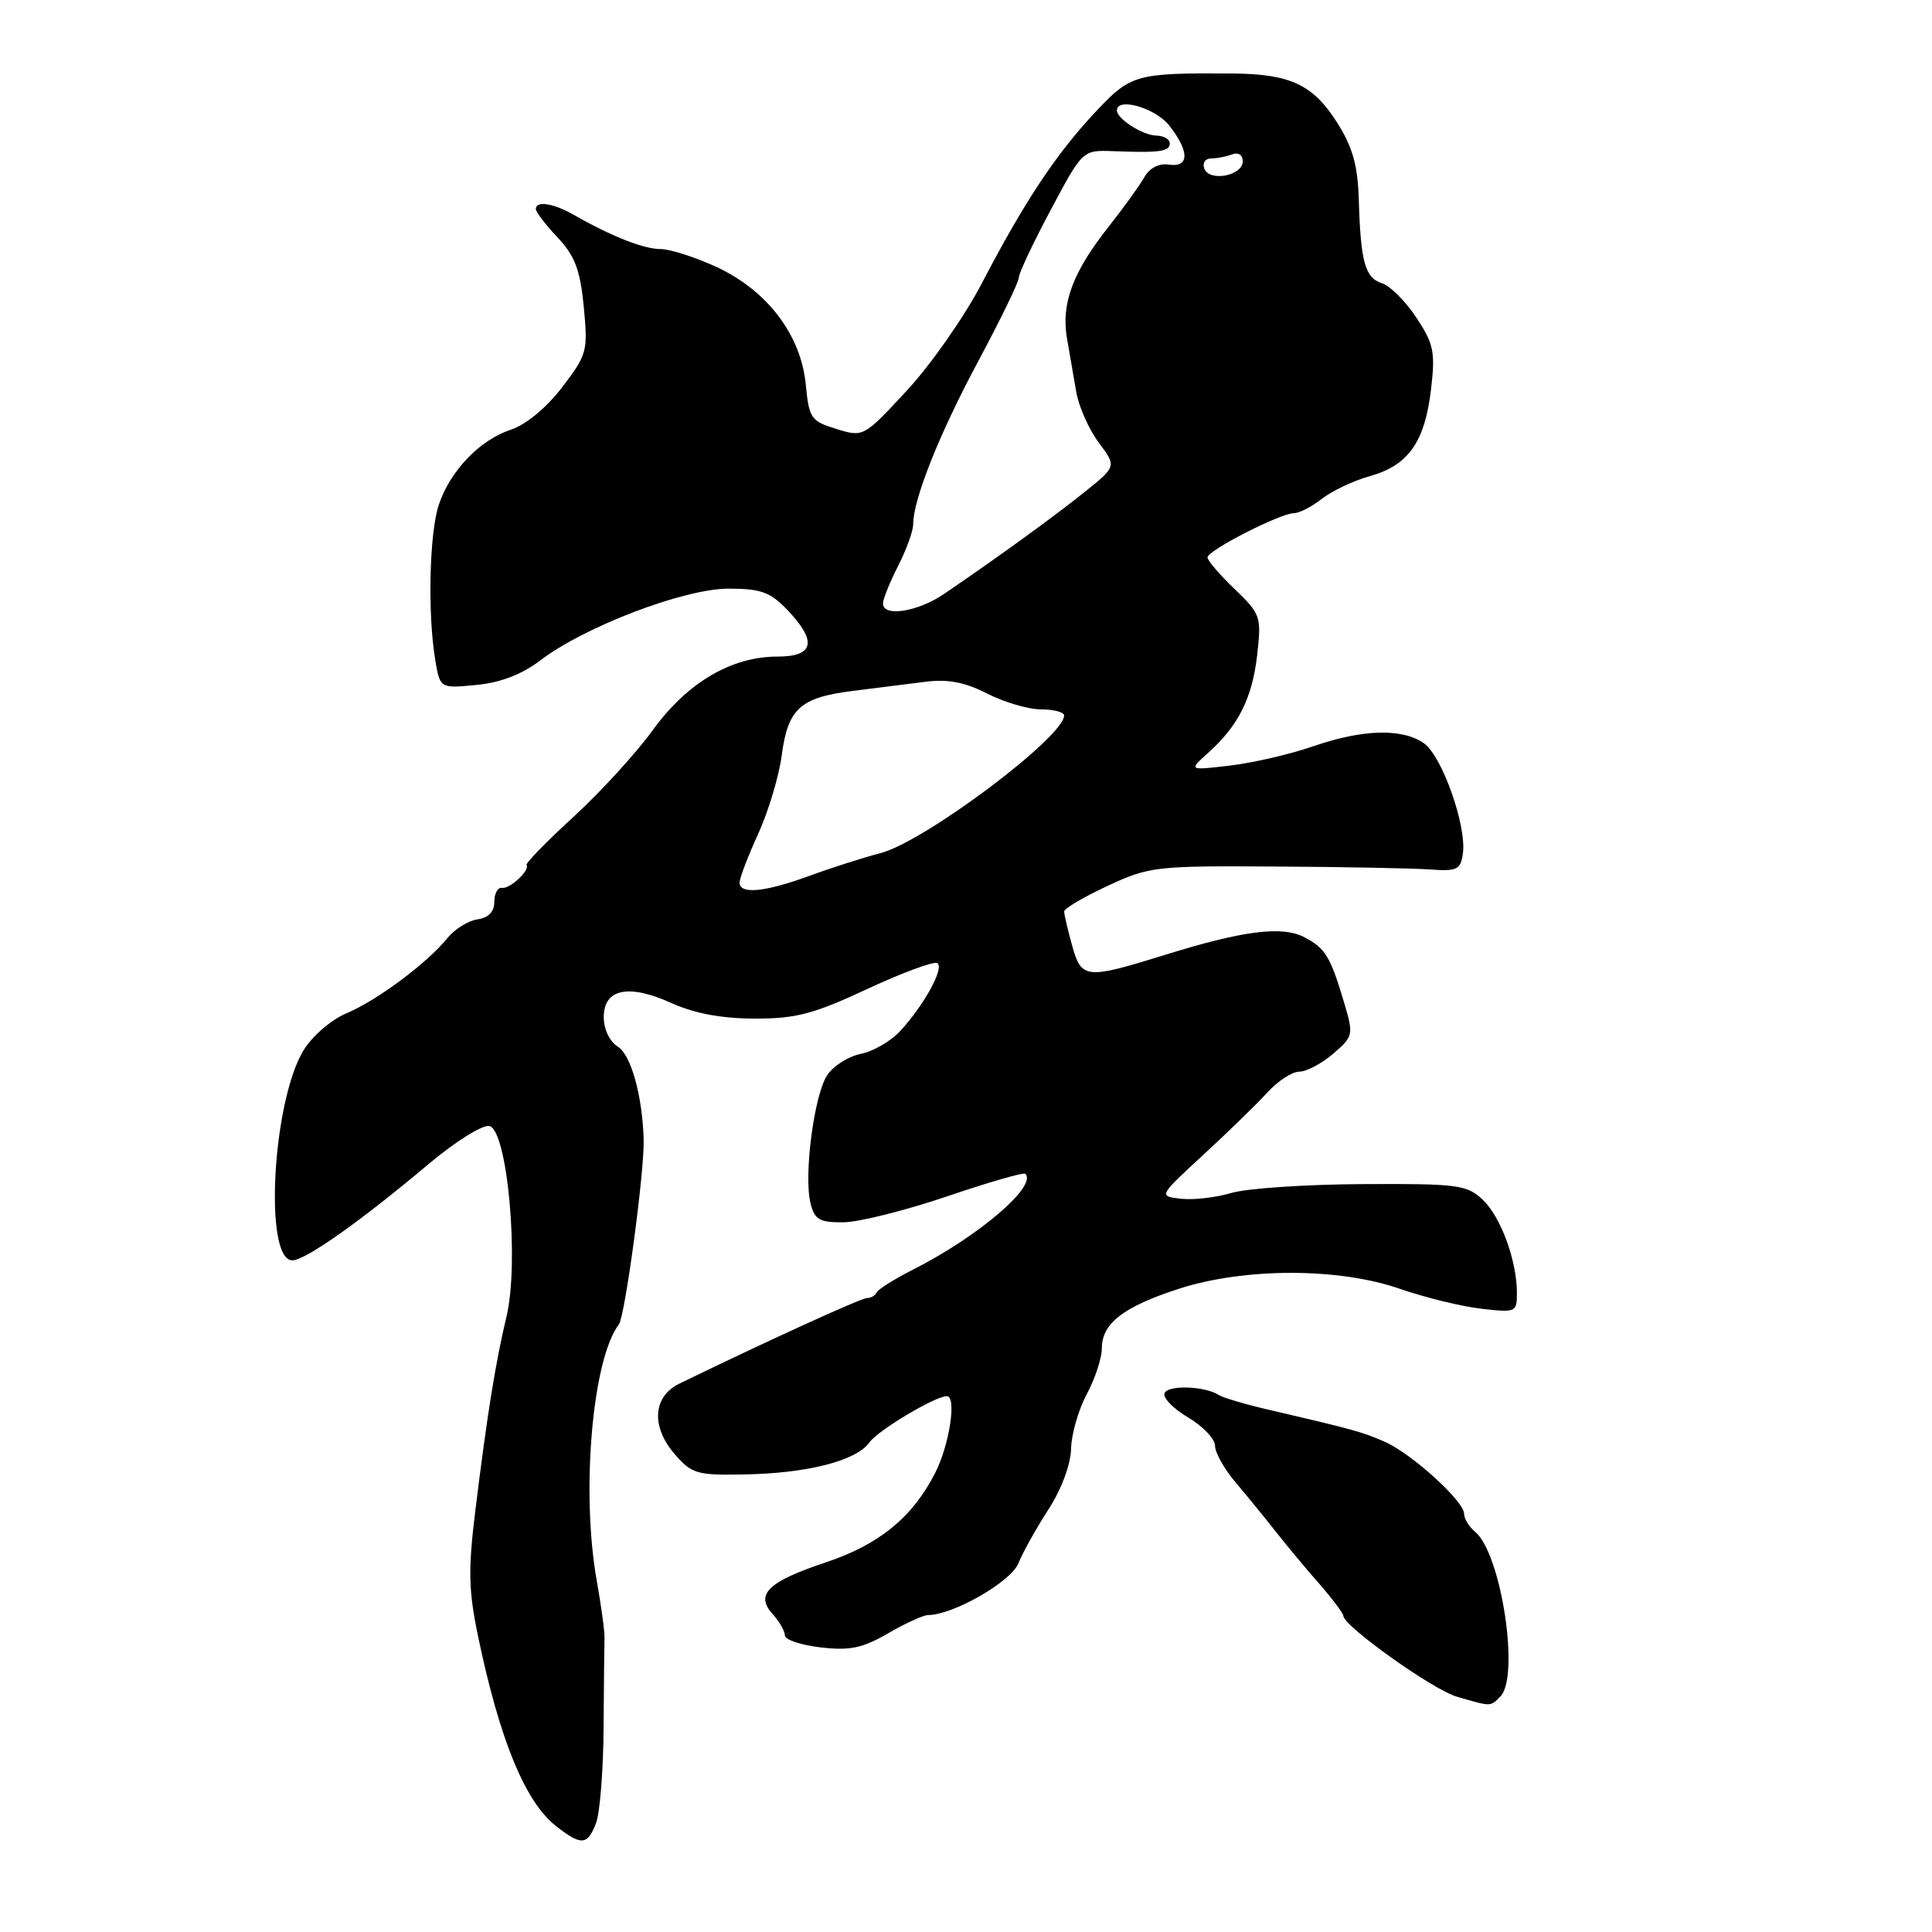 <?xml version="1.0" encoding="UTF-8" standalone="no"?>
<!DOCTYPE svg PUBLIC "-//W3C//DTD SVG 1.1//EN" "http://www.w3.org/Graphics/SVG/1.1/DTD/svg11.dtd" >
<svg xmlns="http://www.w3.org/2000/svg" xmlns:xlink="http://www.w3.org/1999/xlink" version="1.1" viewBox="0 0 256 256">
 <g >
 <path fill="currentColor"
d=" M 78.99 241.54 C 79.50 240.18 79.95 234.45 79.98 228.79 C 80.02 223.13 80.07 217.82 80.10 217.00 C 80.13 216.18 79.67 212.80 79.08 209.50 C 76.97 197.69 78.48 180.11 82.00 175.50 C 82.82 174.43 85.41 155.14 85.29 151.00 C 85.12 145.18 83.62 139.78 81.86 138.68 C 80.78 138.01 80.00 136.37 80.00 134.78 C 80.00 131.01 83.30 130.33 89.02 132.93 C 92.04 134.29 95.62 134.96 100.00 134.97 C 105.48 134.98 107.82 134.36 114.93 131.04 C 119.57 128.88 123.74 127.34 124.20 127.62 C 125.17 128.22 122.49 133.13 119.28 136.62 C 118.06 137.95 115.71 139.31 114.07 139.64 C 112.42 139.97 110.41 141.25 109.60 142.48 C 107.86 145.14 106.48 155.79 107.40 159.44 C 107.94 161.62 108.59 161.99 111.77 161.96 C 113.82 161.94 119.99 160.39 125.48 158.53 C 130.98 156.66 135.64 155.31 135.86 155.53 C 137.48 157.15 129.67 163.82 121.00 168.22 C 118.53 169.47 116.35 170.84 116.17 171.25 C 115.98 171.66 115.40 172.00 114.88 172.00 C 114.10 172.00 101.54 177.73 90.00 183.35 C 86.52 185.04 86.25 189.01 89.36 192.63 C 91.66 195.30 92.30 195.49 98.66 195.37 C 107.03 195.22 113.50 193.55 115.21 191.12 C 116.33 189.53 123.92 185.00 125.46 185.00 C 126.79 185.00 125.81 191.46 123.91 195.18 C 120.91 201.06 116.48 204.68 109.37 207.04 C 101.78 209.57 100.03 211.27 102.36 213.85 C 103.26 214.84 104.00 216.13 104.00 216.70 C 104.00 217.27 106.14 217.99 108.75 218.29 C 112.61 218.74 114.28 218.39 117.68 216.42 C 119.98 215.09 122.37 214.00 122.99 214.00 C 126.27 214.00 133.96 209.60 134.94 207.15 C 135.53 205.69 137.33 202.47 138.93 200.00 C 140.65 197.34 141.87 194.06 141.92 191.99 C 141.96 190.05 142.90 186.79 144.00 184.74 C 145.10 182.69 146.00 179.95 146.00 178.66 C 146.00 175.36 148.83 173.17 156.17 170.78 C 164.87 167.96 177.38 167.95 185.50 170.78 C 188.80 171.92 193.64 173.11 196.25 173.41 C 200.85 173.94 201.00 173.88 201.00 171.35 C 201.00 167.05 198.86 161.21 196.45 158.95 C 194.36 156.99 193.13 156.83 180.50 156.90 C 172.98 156.94 165.16 157.47 163.14 158.08 C 161.12 158.68 158.12 159.03 156.48 158.84 C 153.50 158.50 153.50 158.50 159.47 153.00 C 162.75 149.97 166.57 146.26 167.94 144.75 C 169.32 143.24 171.22 142.00 172.17 142.00 C 173.11 142.00 175.13 140.93 176.65 139.63 C 179.33 137.32 179.37 137.13 178.11 132.88 C 176.29 126.76 175.64 125.68 172.90 124.22 C 169.93 122.64 164.81 123.28 154.35 126.53 C 143.85 129.79 143.30 129.74 142.05 125.25 C 141.48 123.19 141.01 121.18 141.01 120.78 C 141.00 120.38 143.59 118.86 146.75 117.39 C 152.29 114.81 153.11 114.72 169.00 114.82 C 178.07 114.87 187.30 115.05 189.50 115.21 C 193.06 115.47 193.54 115.24 193.84 113.10 C 194.36 109.45 191.08 100.17 188.68 98.49 C 185.80 96.47 180.54 96.62 173.97 98.90 C 170.96 99.94 166.03 101.08 163.00 101.44 C 157.50 102.09 157.50 102.09 160.05 99.79 C 164.09 96.17 165.92 92.53 166.58 86.81 C 167.16 81.69 167.05 81.37 163.59 78.05 C 161.62 76.16 160.00 74.27 160.00 73.86 C 160.00 72.94 169.66 68.00 171.45 68.00 C 172.15 68.00 173.82 67.14 175.15 66.10 C 176.48 65.05 179.35 63.69 181.54 63.08 C 186.62 61.66 188.80 58.56 189.62 51.59 C 190.20 46.65 189.98 45.57 187.68 42.09 C 186.25 39.93 184.20 37.88 183.14 37.54 C 180.88 36.83 180.29 34.73 180.05 26.51 C 179.92 21.93 179.24 19.52 177.20 16.28 C 173.99 11.21 170.98 9.79 163.28 9.74 C 150.51 9.65 149.83 9.84 145.14 14.85 C 139.91 20.43 135.71 26.77 130.12 37.50 C 127.83 41.90 123.36 48.30 120.19 51.72 C 114.44 57.93 114.41 57.94 110.83 56.84 C 107.46 55.81 107.20 55.43 106.77 50.96 C 106.14 44.39 101.67 38.50 94.97 35.39 C 92.13 34.08 88.78 33.00 87.52 33.00 C 85.29 33.00 81.00 31.31 76.00 28.45 C 73.30 26.92 71.00 26.57 71.00 27.70 C 71.00 28.09 72.29 29.78 73.87 31.45 C 76.17 33.89 76.87 35.73 77.35 40.64 C 77.92 46.52 77.80 46.98 74.49 51.31 C 72.41 54.03 69.70 56.27 67.68 56.94 C 63.56 58.30 59.65 62.38 58.14 66.90 C 56.90 70.61 56.65 81.24 57.66 87.36 C 58.30 91.23 58.30 91.23 63.11 90.76 C 66.31 90.46 69.13 89.37 71.57 87.52 C 77.45 83.03 90.64 78.00 96.53 78.00 C 100.81 78.00 102.06 78.45 104.31 80.80 C 108.31 84.98 107.89 87.00 103.03 87.00 C 96.90 87.00 91.06 90.45 86.50 96.74 C 84.30 99.78 79.58 104.95 76.00 108.23 C 72.42 111.51 69.62 114.38 69.77 114.62 C 70.23 115.34 67.56 117.82 66.50 117.65 C 65.95 117.57 65.50 118.40 65.50 119.50 C 65.50 120.81 64.73 121.61 63.27 121.82 C 62.04 121.99 60.24 123.12 59.27 124.32 C 56.59 127.63 49.94 132.58 45.90 134.27 C 43.91 135.10 41.39 137.27 40.24 139.14 C 36.08 145.93 34.94 167.00 38.73 167.00 C 40.47 167.00 47.75 161.85 56.83 154.21 C 60.31 151.28 63.91 149.03 64.83 149.20 C 67.24 149.65 68.83 167.22 67.12 174.42 C 65.66 180.53 64.57 187.31 63.00 200.03 C 62.01 208.07 62.07 210.73 63.39 217.03 C 66.23 230.58 69.59 238.75 73.66 241.95 C 77.03 244.60 77.85 244.53 78.99 241.54 Z  M 198.80 224.80 C 201.42 222.18 198.92 205.83 195.45 202.96 C 194.65 202.30 194.00 201.23 194.00 200.58 C 194.00 198.92 187.07 192.62 183.50 191.05 C 180.57 189.75 179.25 189.39 168.00 186.77 C 164.97 186.07 162.05 185.20 161.50 184.85 C 159.64 183.64 154.68 183.49 154.30 184.63 C 154.09 185.25 155.51 186.69 157.46 187.84 C 159.41 188.99 161.00 190.68 161.00 191.58 C 161.00 192.49 162.24 194.69 163.75 196.46 C 165.26 198.24 167.62 201.13 169.00 202.89 C 170.38 204.65 172.96 207.76 174.75 209.79 C 176.53 211.83 177.99 213.77 178.00 214.10 C 178.01 215.46 189.89 223.92 193.07 224.83 C 197.67 226.16 197.44 226.16 198.80 224.80 Z  M 98.00 116.94 C 98.00 116.35 99.11 113.45 100.46 110.50 C 101.81 107.55 103.21 102.87 103.58 100.11 C 104.40 93.89 106.01 92.43 113.00 91.55 C 116.03 91.17 120.35 90.63 122.61 90.34 C 125.60 89.96 127.85 90.39 130.82 91.91 C 133.08 93.06 136.29 94.00 137.96 94.00 C 139.63 94.00 141.00 94.36 141.00 94.80 C 141.00 97.66 122.49 111.54 116.66 113.05 C 114.37 113.64 110.12 115.00 107.21 116.07 C 101.32 118.22 98.00 118.54 98.00 116.94 Z  M 117.00 79.96 C 117.00 79.39 117.90 77.16 119.00 75.00 C 120.10 72.84 121.00 70.36 121.00 69.48 C 121.00 66.17 124.47 57.47 129.65 47.81 C 132.59 42.32 135.00 37.36 135.00 36.78 C 135.00 36.21 136.90 32.17 139.23 27.81 C 143.45 19.88 143.45 19.88 147.48 20.03 C 153.66 20.27 155.00 20.08 155.00 19.00 C 155.00 18.45 154.21 17.99 153.25 17.97 C 151.43 17.94 148.00 15.76 148.00 14.64 C 148.00 12.83 153.09 14.30 154.93 16.63 C 157.64 20.08 157.61 22.22 154.87 21.81 C 153.55 21.62 152.31 22.26 151.62 23.50 C 151.00 24.59 148.89 27.52 146.93 30.00 C 142.17 36.01 140.60 40.18 141.37 44.77 C 141.72 46.82 142.28 50.08 142.62 52.00 C 142.96 53.92 144.30 56.92 145.59 58.65 C 147.95 61.80 147.95 61.80 143.72 65.19 C 139.68 68.44 132.34 73.76 125.11 78.69 C 121.62 81.07 117.00 81.80 117.00 79.96 Z  M 159.58 22.35 C 159.30 21.61 159.69 21.00 160.45 21.00 C 161.21 21.00 162.47 20.76 163.25 20.46 C 164.07 20.14 164.67 20.53 164.67 21.37 C 164.67 23.29 160.27 24.13 159.58 22.35 Z "/>
</g>
</svg>